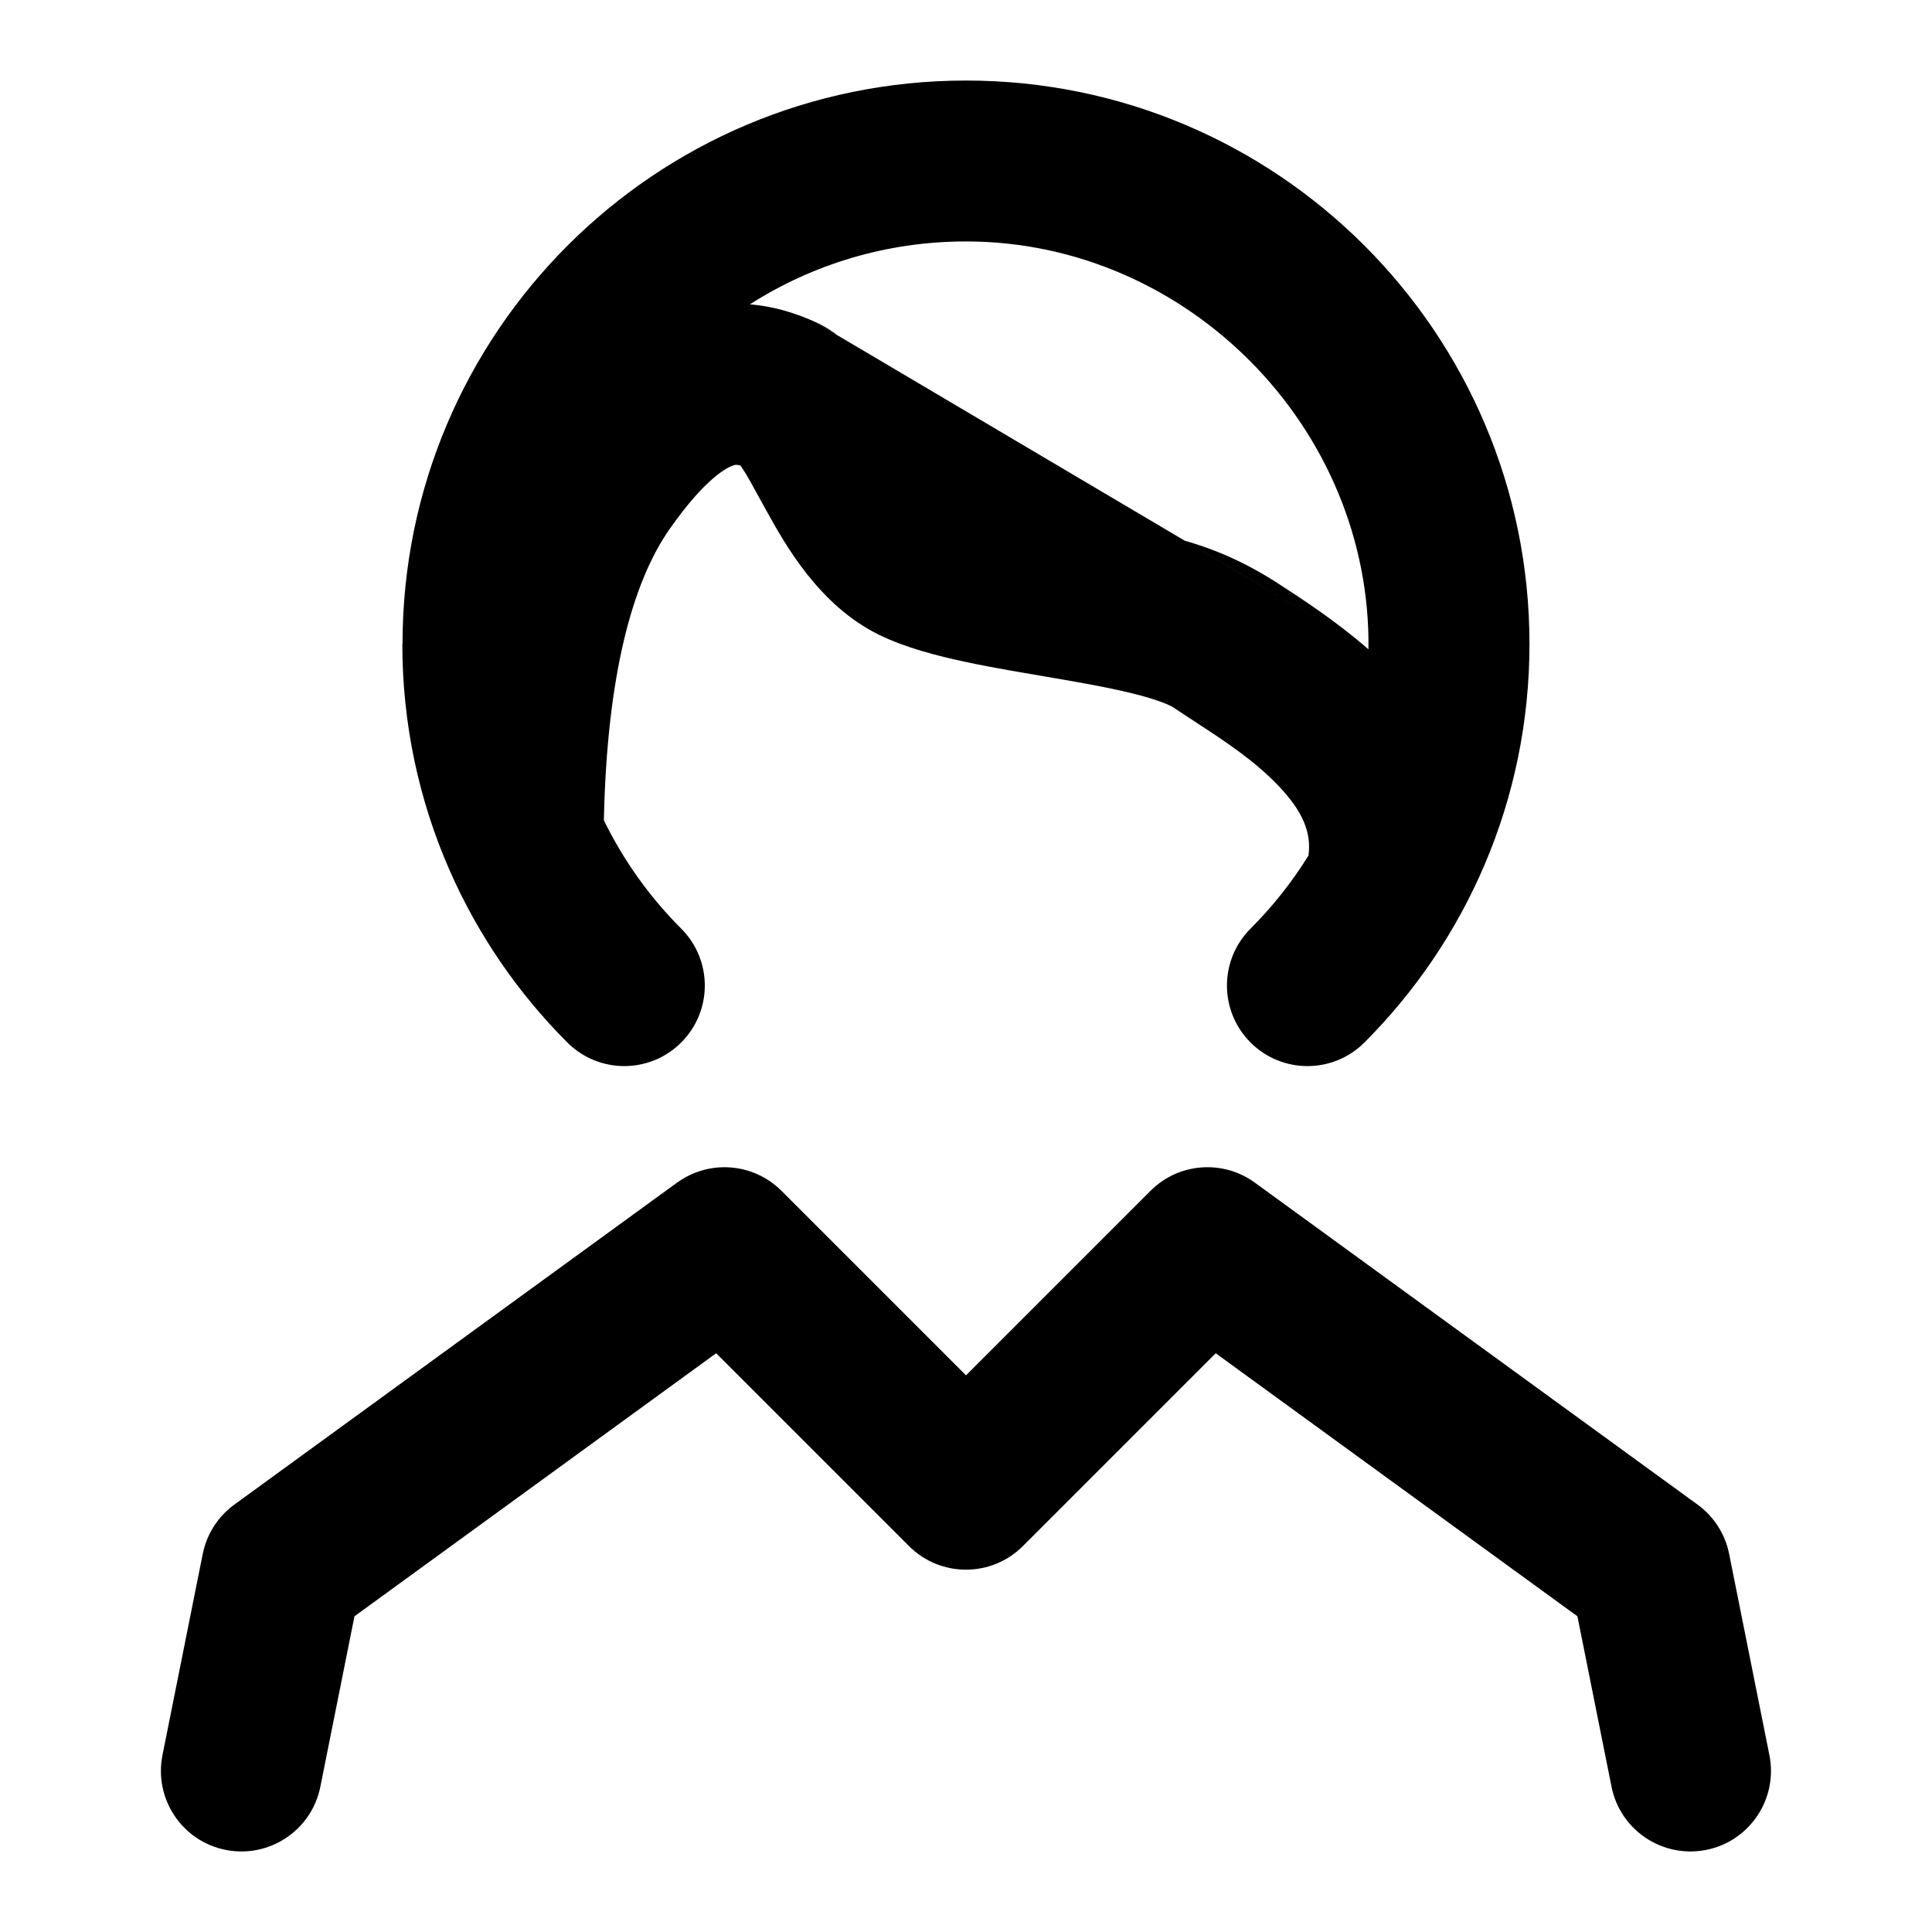 <!-- Generated by IcoMoon.io -->
<svg version="1.1" xmlns="http://www.w3.org/2000/svg" width="32" height="32" viewBox="0 0 32 32">
<title>user</title>
<path d="M11.216 19.588c0.531-0.386 1.263-0.328 1.727 0.135l3.057 3.057 3.057-3.057c0.464-0.464 1.196-0.521 1.727-0.135l7.333 5.333c0.271 0.197 0.458 0.489 0.523 0.817l0.667 3.333c0.144 0.722-0.324 1.425-1.046 1.569s-1.425-0.324-1.569-1.046l-0.565-2.823-5.991-4.357-3.194 3.194c-0.521 0.521-1.365 0.521-1.886 0l-3.194-3.194-5.991 4.357-0.565 2.823c-0.144 0.722-0.847 1.19-1.569 1.046s-1.19-0.847-1.046-1.569l0.667-3.333c0.066-0.328 0.252-0.62 0.523-0.817l7.333-5.333z"></path>
<path d="M6.667 10.667c0-5.155 4.179-9.333 9.333-9.333s9.333 4.179 9.333 9.333c0 2.577-1.046 4.912-2.734 6.6-0.521 0.521-1.365 0.521-1.886 0s-0.521-1.365 0-1.886c0.364-0.364 0.686-0.77 0.959-1.209 0.053-0.381-0.093-0.733-0.498-1.158-0.403-0.422-0.893-0.742-1.379-1.059-0.121-0.079-0.242-0.158-0.361-0.238-0.049-0.033-0.23-0.118-0.63-0.22-0.373-0.095-0.816-0.176-1.314-0.261-0.477-0.082-1.014-0.169-1.495-0.272-0.464-0.099-0.994-0.234-1.434-0.449-0.996-0.488-1.556-1.497-1.856-2.037-0.051-0.092-0.097-0.175-0.138-0.25-0.096-0.175-0.189-0.352-0.301-0.517-0.071-0.020-0.097-0.011-0.122-0.002l-0.005 0.002c-0.1 0.034-0.46 0.212-1.049 1.053-0.611 0.874-1.037 2.406-1.088 4.823 0.326 0.667 0.76 1.273 1.281 1.794s0.521 1.365 0 1.886-1.365 0.521-1.886 0c-0.817-0.817-1.484-1.786-1.954-2.861-0.502-1.146-0.779-2.412-0.779-3.739zM22.666 10.755c0.048-3.667-2.998-6.756-6.666-6.756-1.317 0-2.546 0.382-3.58 1.042 0.422 0.034 0.779 0.158 1.048 0.276zM22.666 10.755c-0.546-0.477-1.134-0.856-1.511-1.1-0.531-0.343-1.077-0.586-1.694-0.743-0.487-0.124-1.026-0.22-1.519-0.305-0.514-0.088-0.977-0.164-1.391-0.252-0.43-0.091-0.688-0.173-0.815-0.236-0.383-0.188-0.593-0.744-0.789-1.103-0.124-0.226-0.274-0.501-0.421-0.726-0.163-0.25-0.498-0.732-1.058-0.975z"></path>
</svg>
